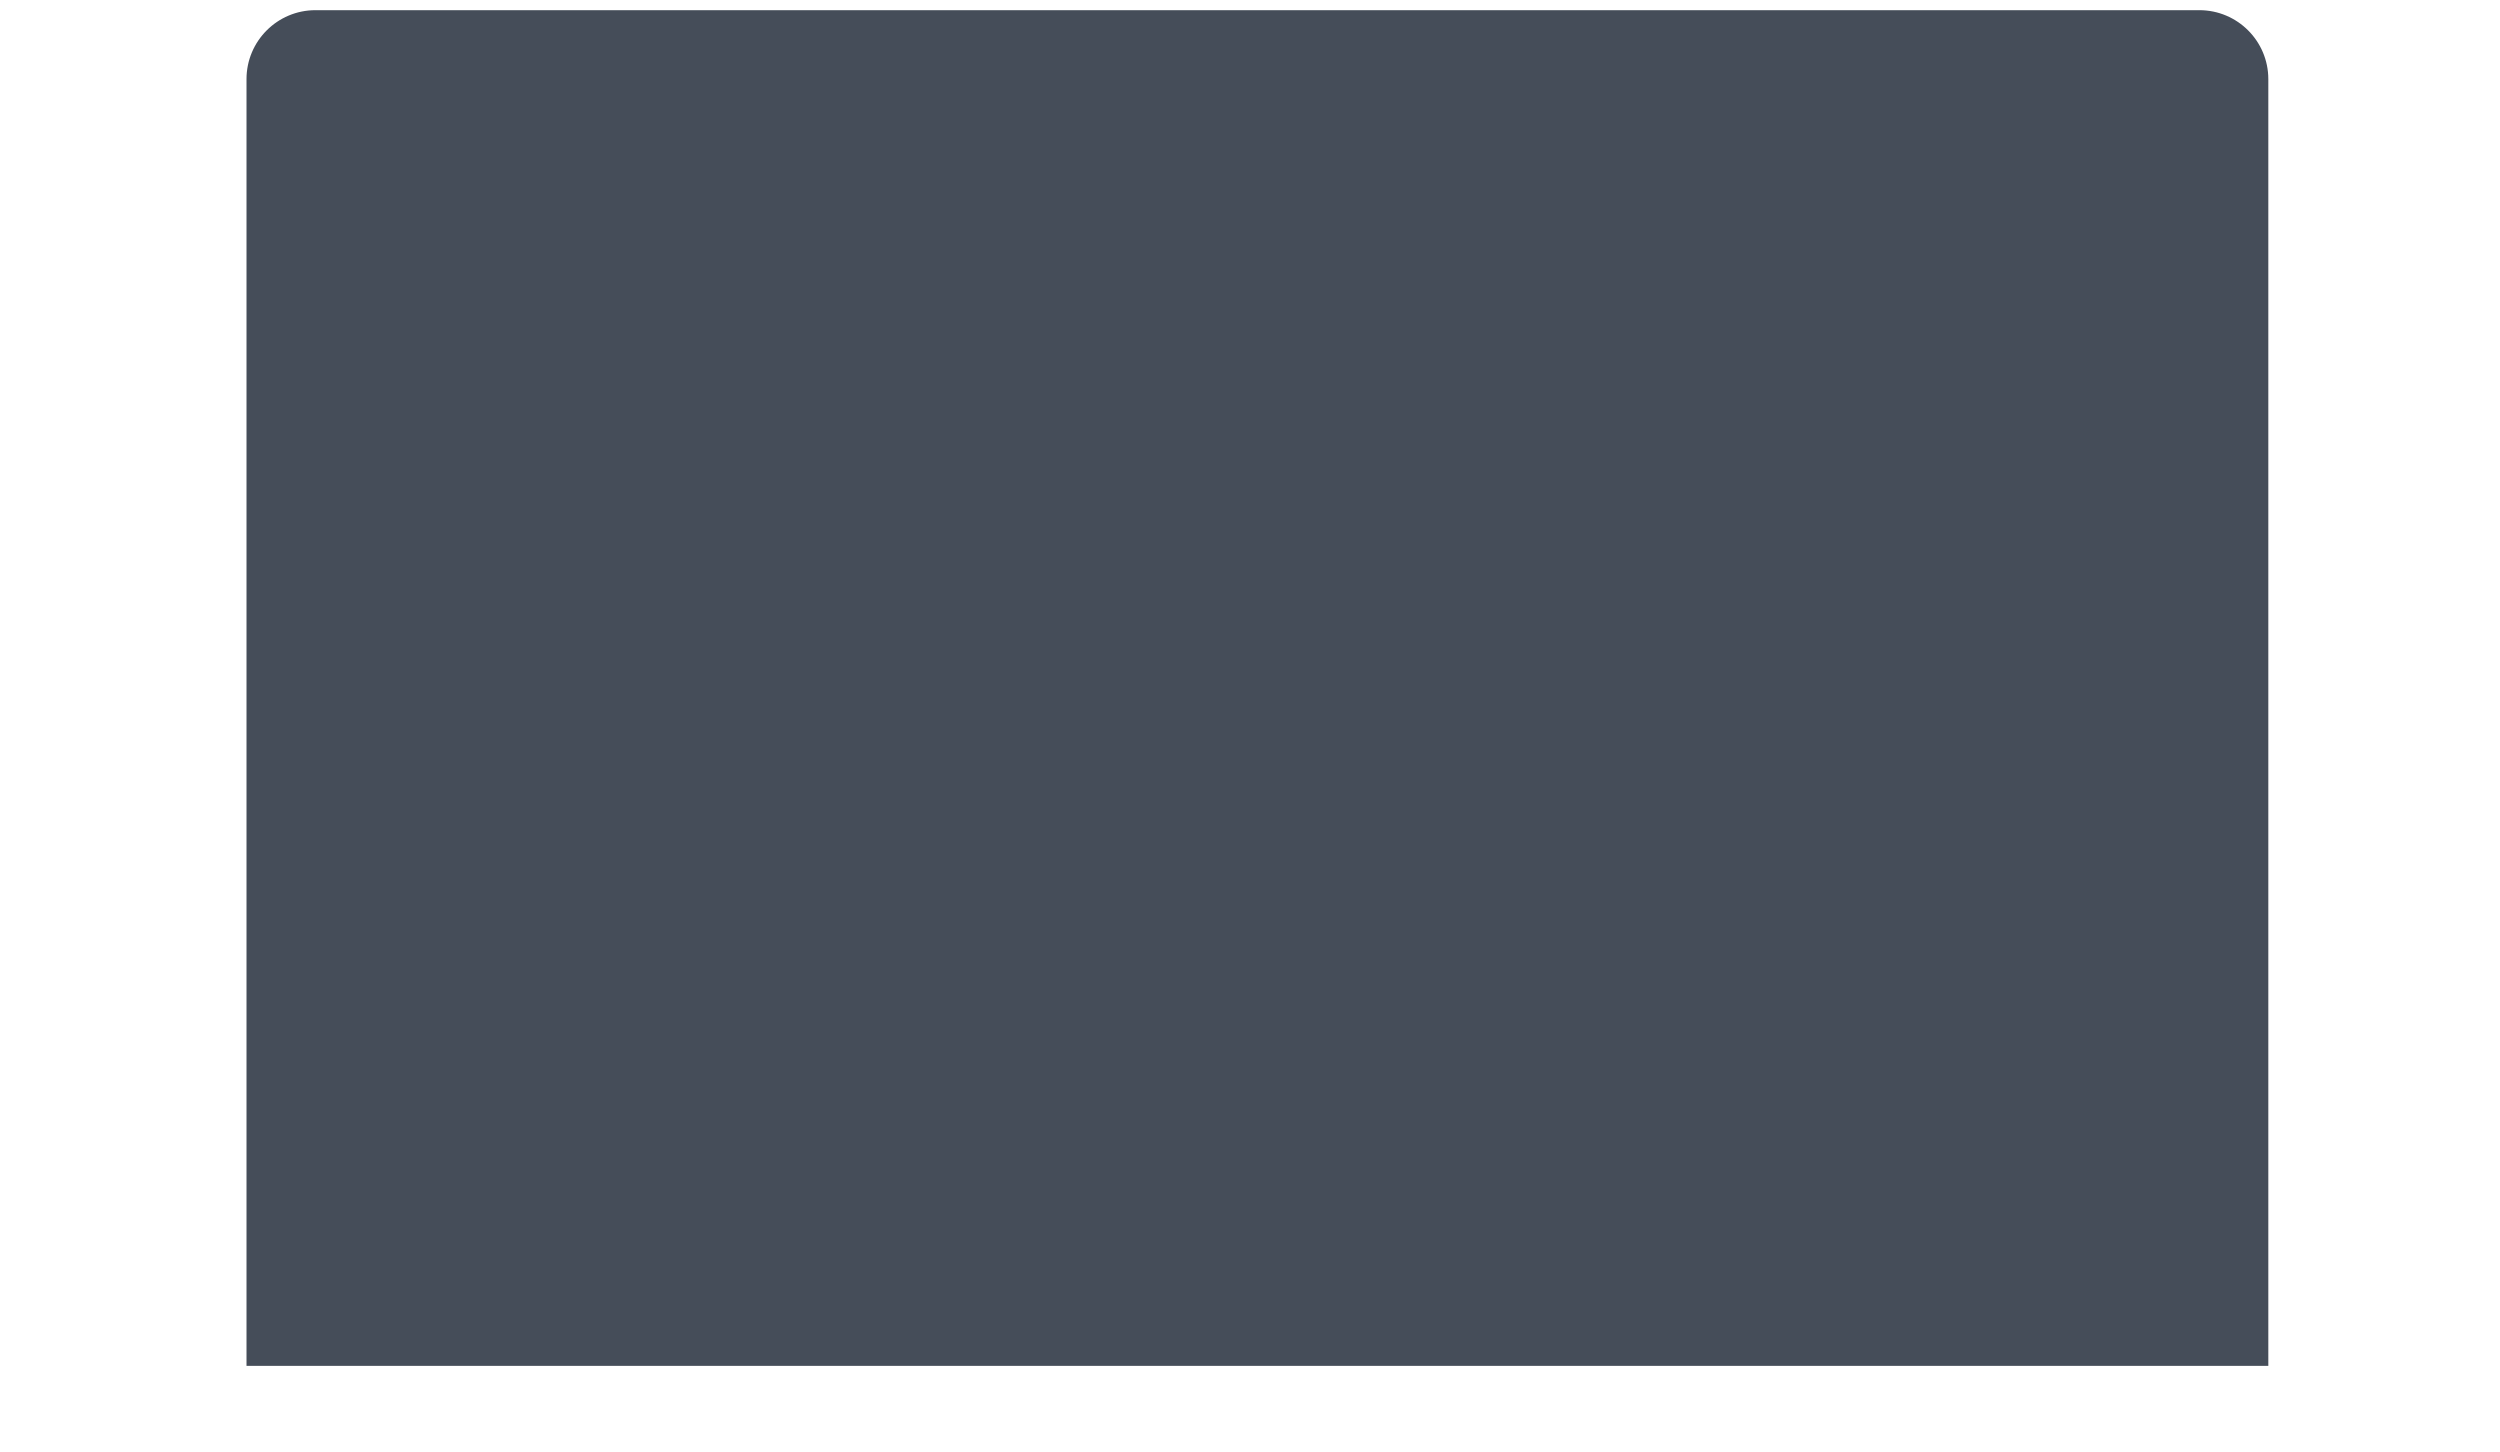 <?xml version="1.0" encoding="utf-8"?>
<!-- Generator: Adobe Illustrator 16.0.0, SVG Export Plug-In . SVG Version: 6.00 Build 0)  -->
<!DOCTYPE svg PUBLIC "-//W3C//DTD SVG 1.1//EN" "http://www.w3.org/Graphics/SVG/1.1/DTD/svg11.dtd">
<svg version="1.1" id="Calque_1" xmlns="http://www.w3.org/2000/svg" xmlns:xlink="http://www.w3.org/1999/xlink" x="0px" y="0px"
	 width="310px" height="180px" viewBox="0 0 310 180" enable-background="new 0 0 310 180" xml:space="preserve">
<g>
	<path fill="#454D59" d="M177.251,169.365h104.02V9.814c0-4.723-3.83-8.552-8.553-8.552H39.119c-4.723,0-8.552,3.829-8.552,8.552
		v159.551h102.71H177.251z"/>
</g>
</svg>
